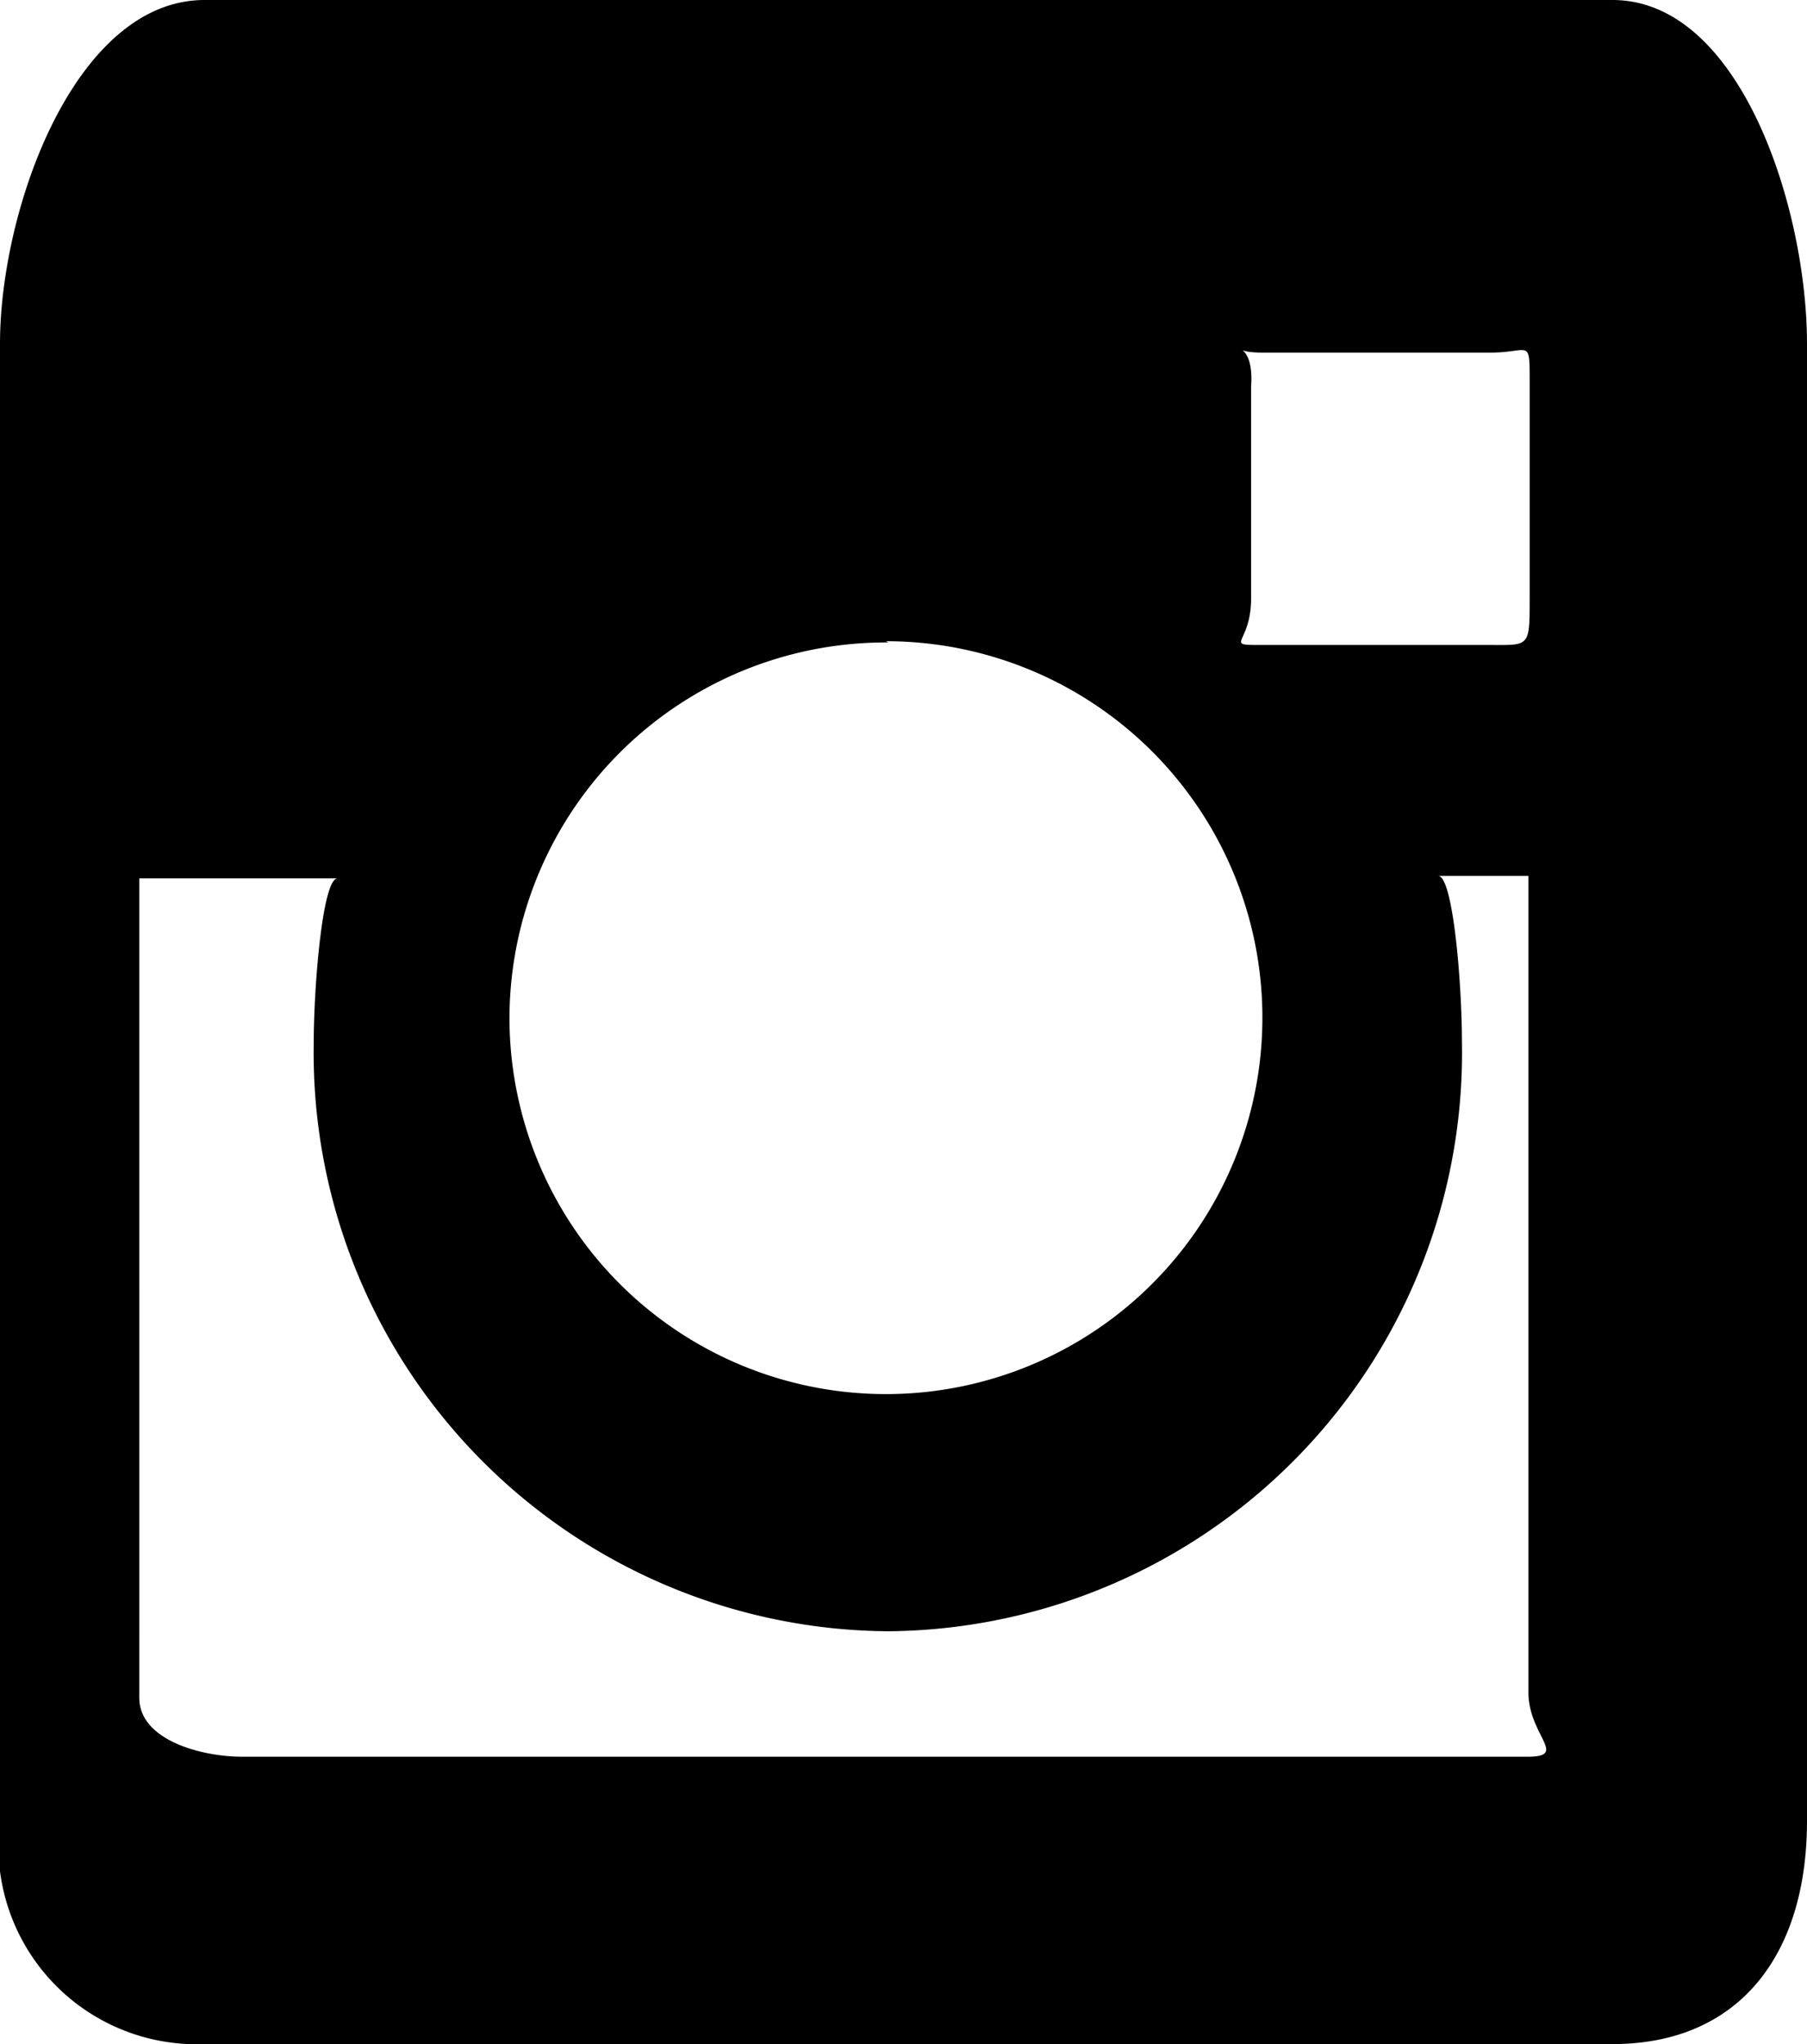 <svg xmlns="http://www.w3.org/2000/svg" viewBox="0 0 14.4 16.29"><title>icon-instagram-hover</title><g id="Capa_2" data-name="Capa 2"><g id="Layer_1" data-name="Layer 1"><path d="M12.85,0H1.63C.6,0,0,1.66,0,2.74V14.51a1.58,1.58,0,0,0,1.63,1.78H12.85c1,0,1.55-.7,1.55-1.78V2.74C14.4,1.66,13.87,0,12.85,0ZM10.06,2.81h1.82c.32,0,.31-.13.31.27V4.76c0,.4,0,.38-.31.38H10.06c-.32,0-.09,0-.09-.37V3.08C10,2.68,9.74,2.81,10.06,2.81Zm-3,2.3a3,3,0,1,1-3,3A3,3,0,0,1,7.08,5.12ZM12.17,14H1.93c-.32,0-.82-.13-.82-.47V7H2.69c-.12,0-.19.86-.19,1.32A4.61,4.61,0,0,0,7.08,13,4.61,4.61,0,0,0,11.65,8.3c0-.46-.07-1.32-.19-1.32h.72V13.5C12.19,13.84,12.5,14,12.17,14Z"/></g></g></svg>